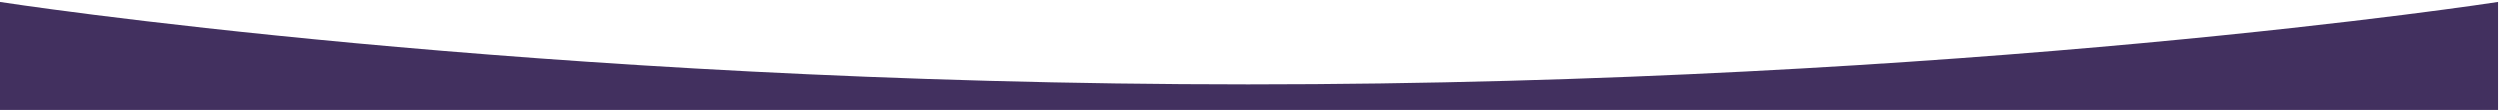 <?xml version="1.0" encoding="utf-8"?>
<!-- Generator: Adobe Illustrator 22.0.1, SVG Export Plug-In . SVG Version: 6.00 Build 0)  -->
<svg version="1.1" id="Layer_1" xmlns="http://www.w3.org/2000/svg" xmlns:xlink="http://www.w3.org/1999/xlink" x="0px" y="0px"
	 viewBox="0 0 1280 56.3" style="enable-background:new 0 0 1280 56.3;" xml:space="preserve">
<style type="text/css">
	.st0{fill:#42305F;}
</style>
<title>bg-Artboard 1</title>
<path class="st0" d="M1279,59H0V1c0,0,272,42.2,639,42.2S1279,1,1279,1V59z"/>
</svg>
